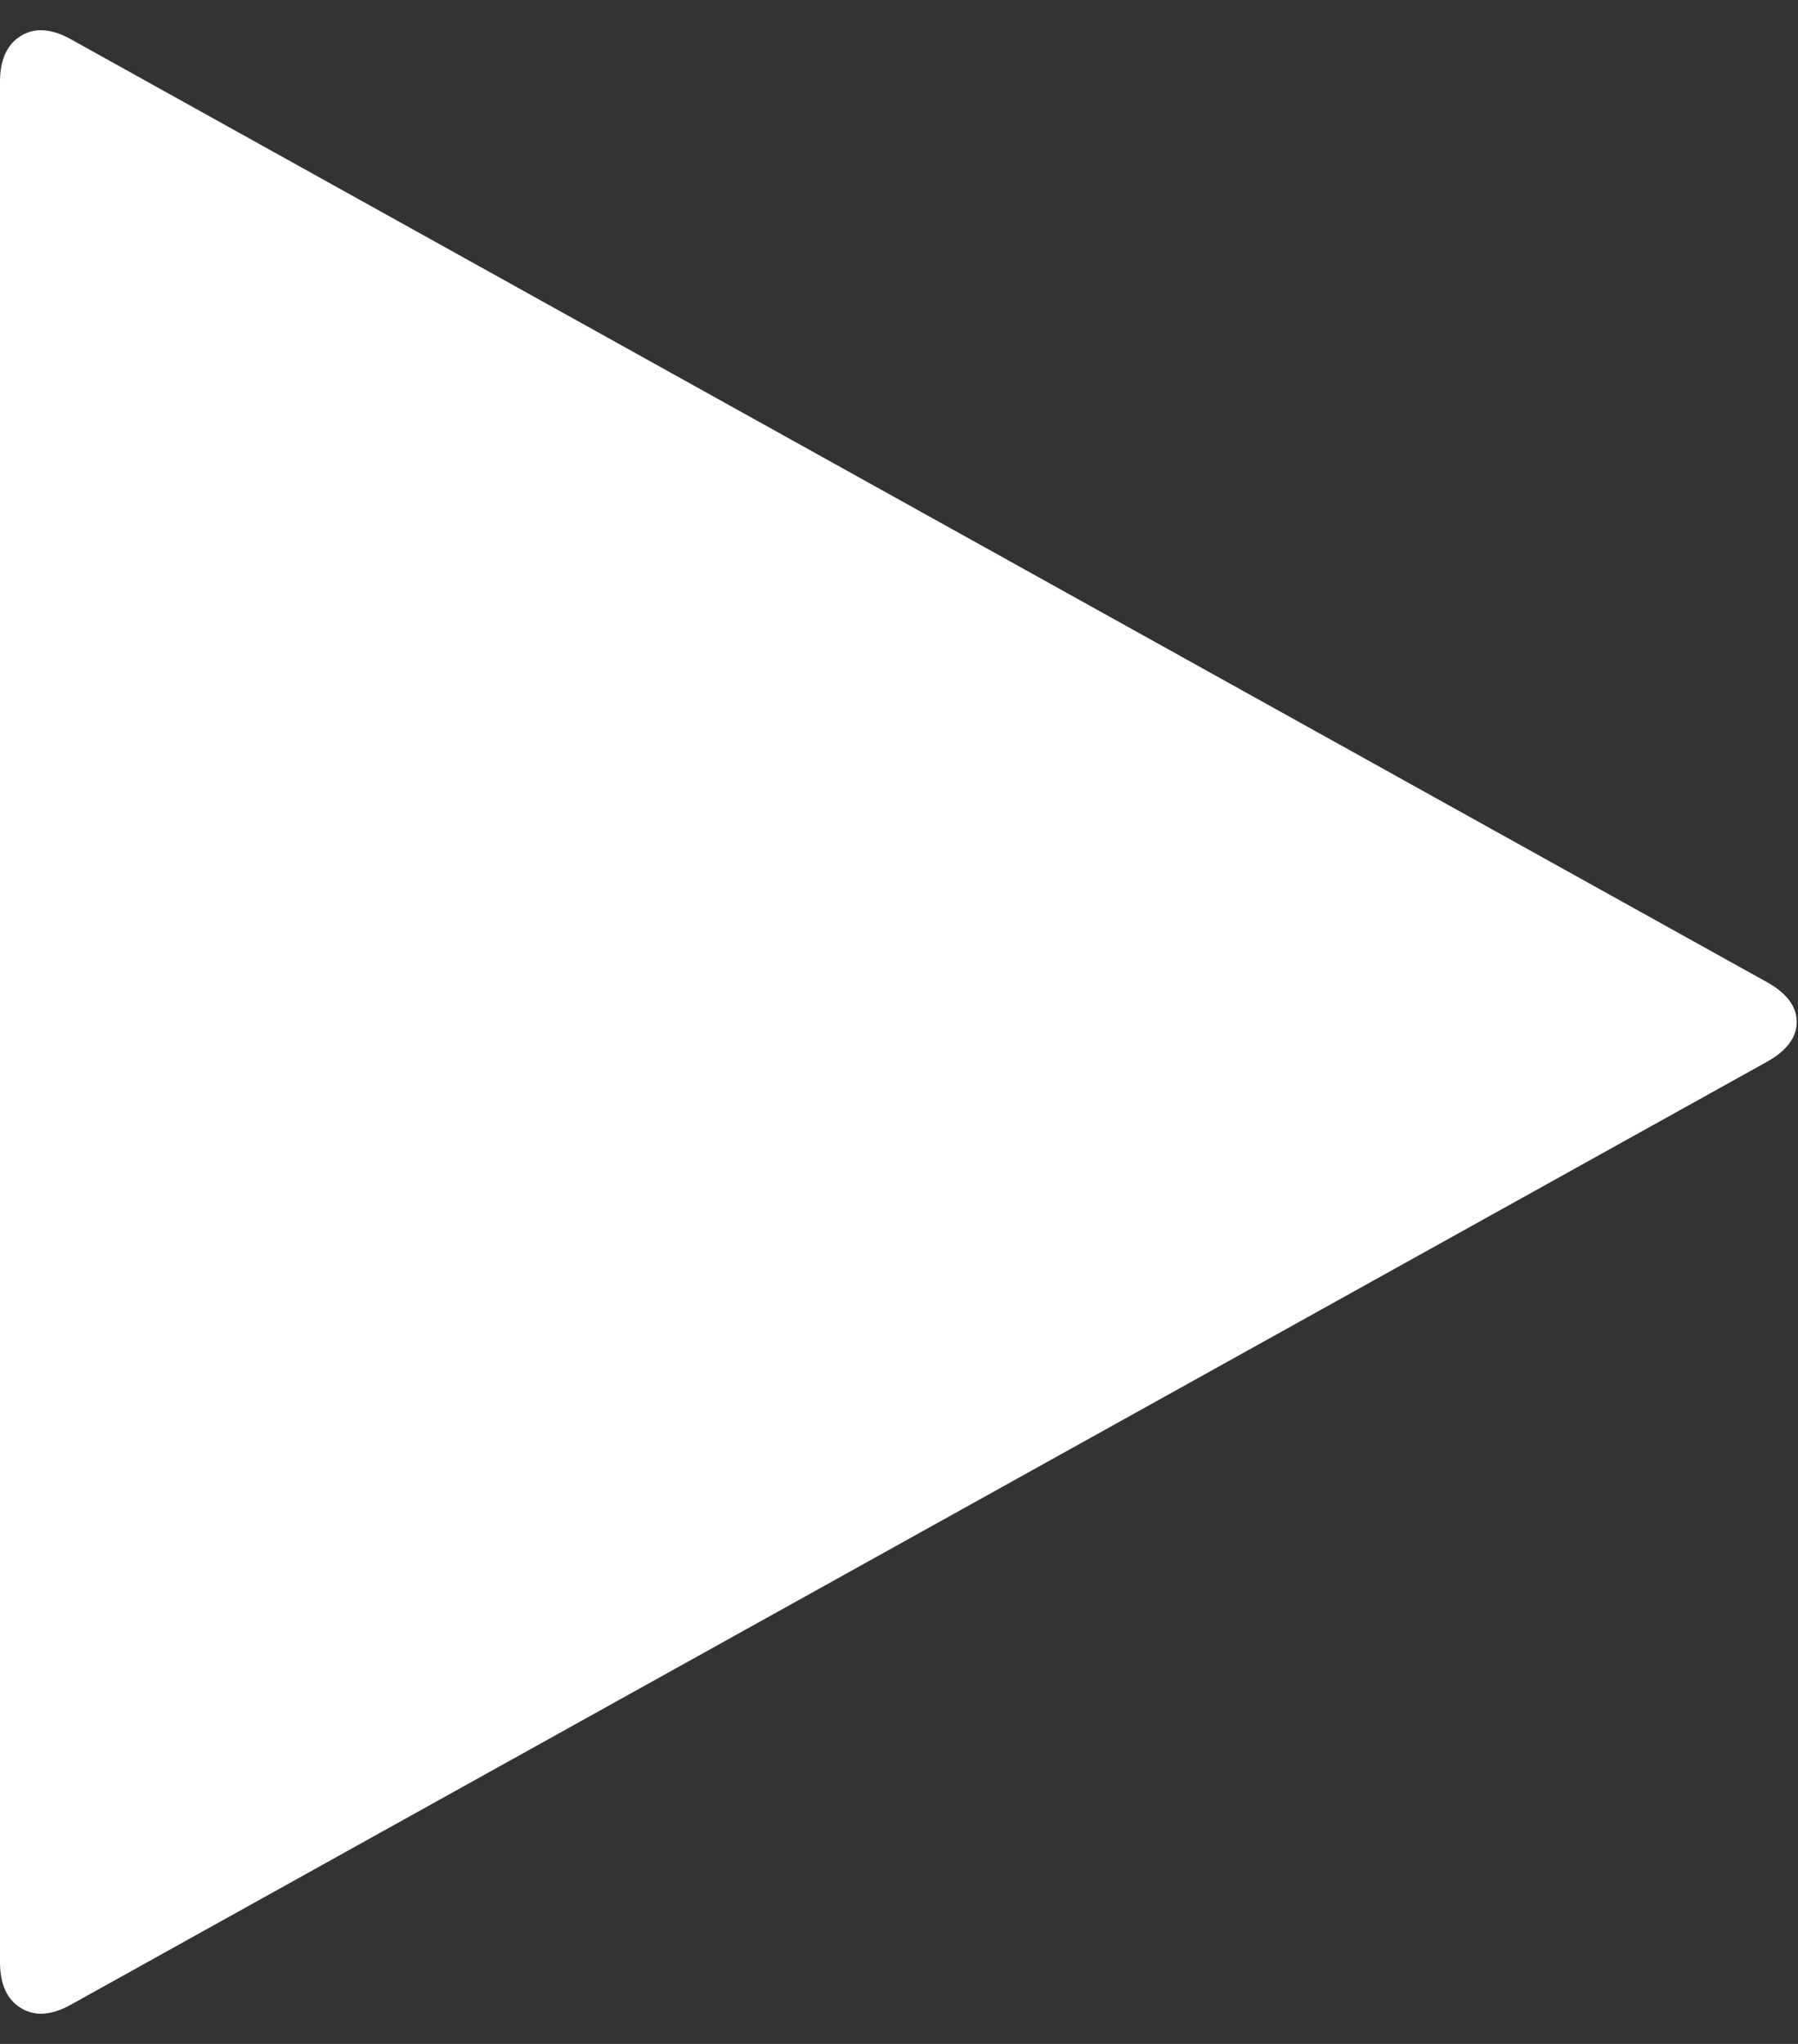 <svg xmlns="http://www.w3.org/2000/svg" width="0.88em" height="1em" viewBox="0 0 1408 1600"><rect x="0" y="0" width="1408" height="1600" fill="#333333" stroke="none"/><path fill="white" d="M1384 831L56 1569q-23 13-39.5 3T0 1536V64q0-26 16.5-36T56 31l1328 738q23 13 23 31t-23 31"/></svg>